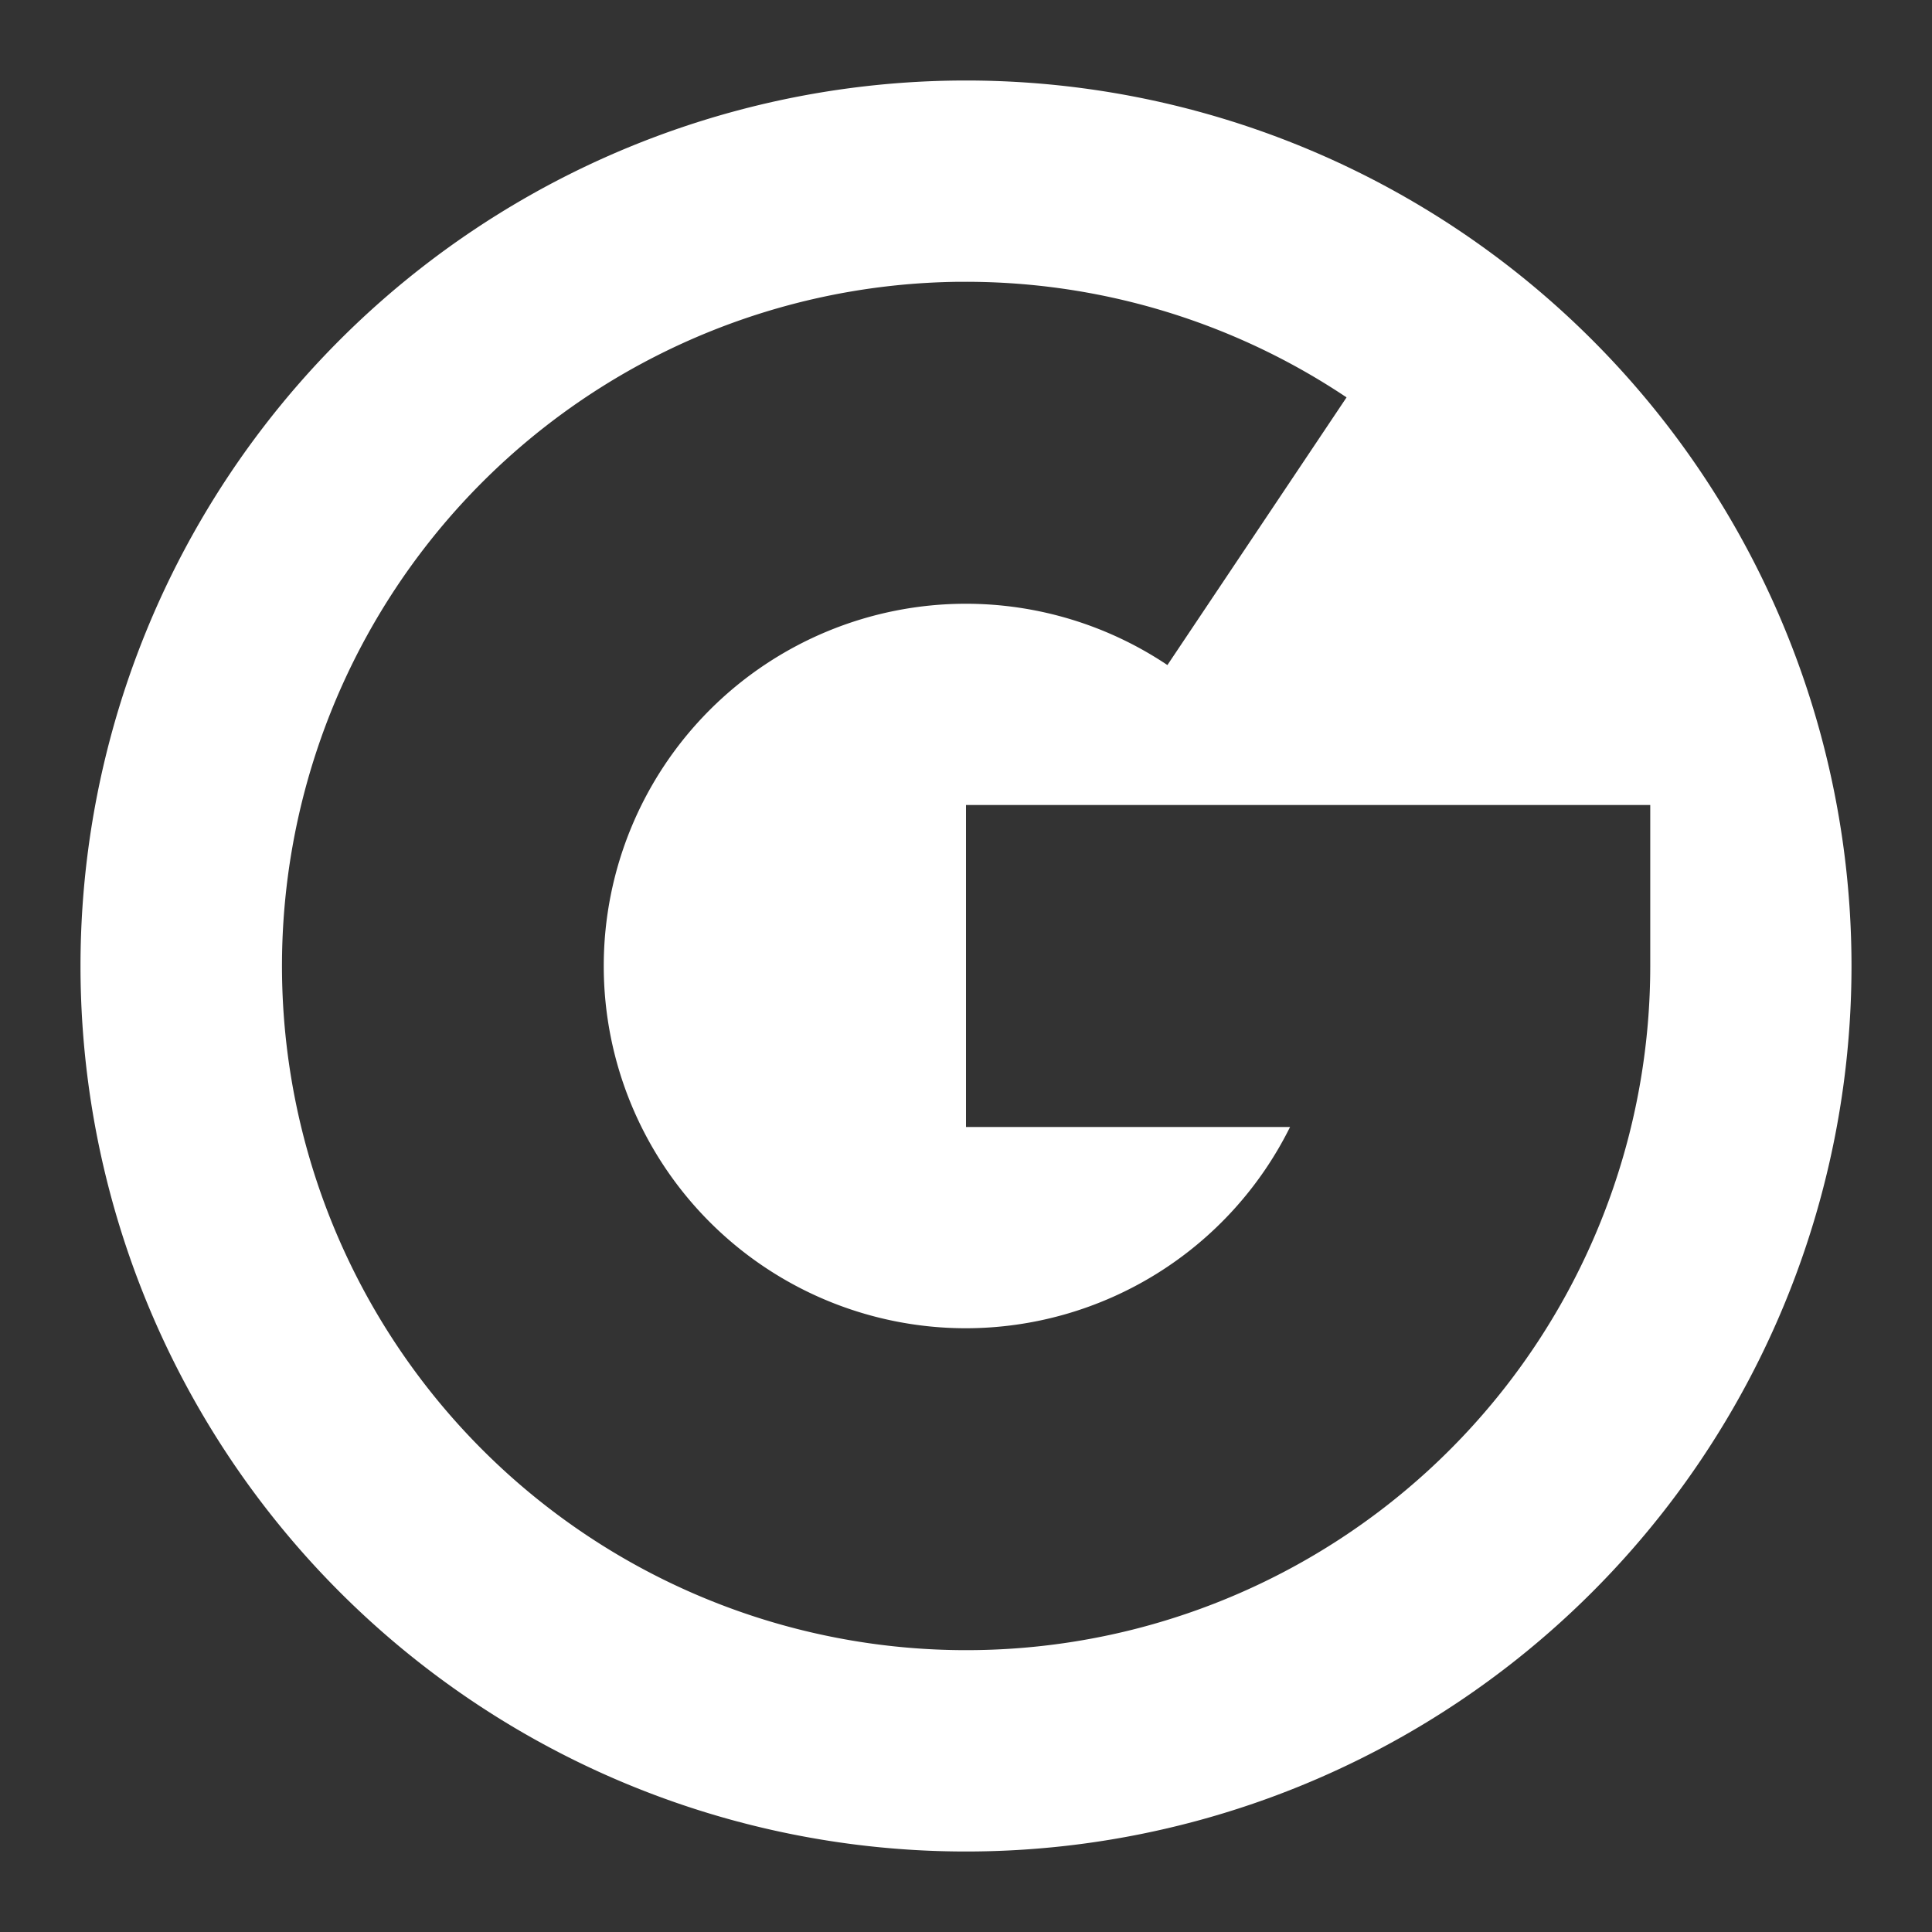 <svg version="1.1" viewBox="0 0 48 48" xmlns="http://www.w3.org/2000/svg">
 <rect x="0" y="0" width="48" height="48" fill="#333333" stroke="none"/>
 <path d="m24 2a22 22 0 0 0 -22 22 22 22 0 0 0 22 22 22 22 0 0 0 22 -22 22 22 0 0 0 -22 -22zm-0.174 5.002a17 17 0 0 1 9.629 2.871l-4.451 6.65a9 9 0 0 0 -5.004 -1.523 9 9 0 0 0 -9 9 9 9 0 0 0 9 9 9 9 0 0 0 8.051 -5h-8.051v-8h17v4a17 17 0 0 1 -12.87 16.49 17 17 0 0 1 -19.12 -8.484 17 17 0 0 1 3.586 -20.61 17 17 0 0 1 10.8 -4.385 17 17 0 0 1 0.434 -0.01z" fill="#fff"/>
</svg>
